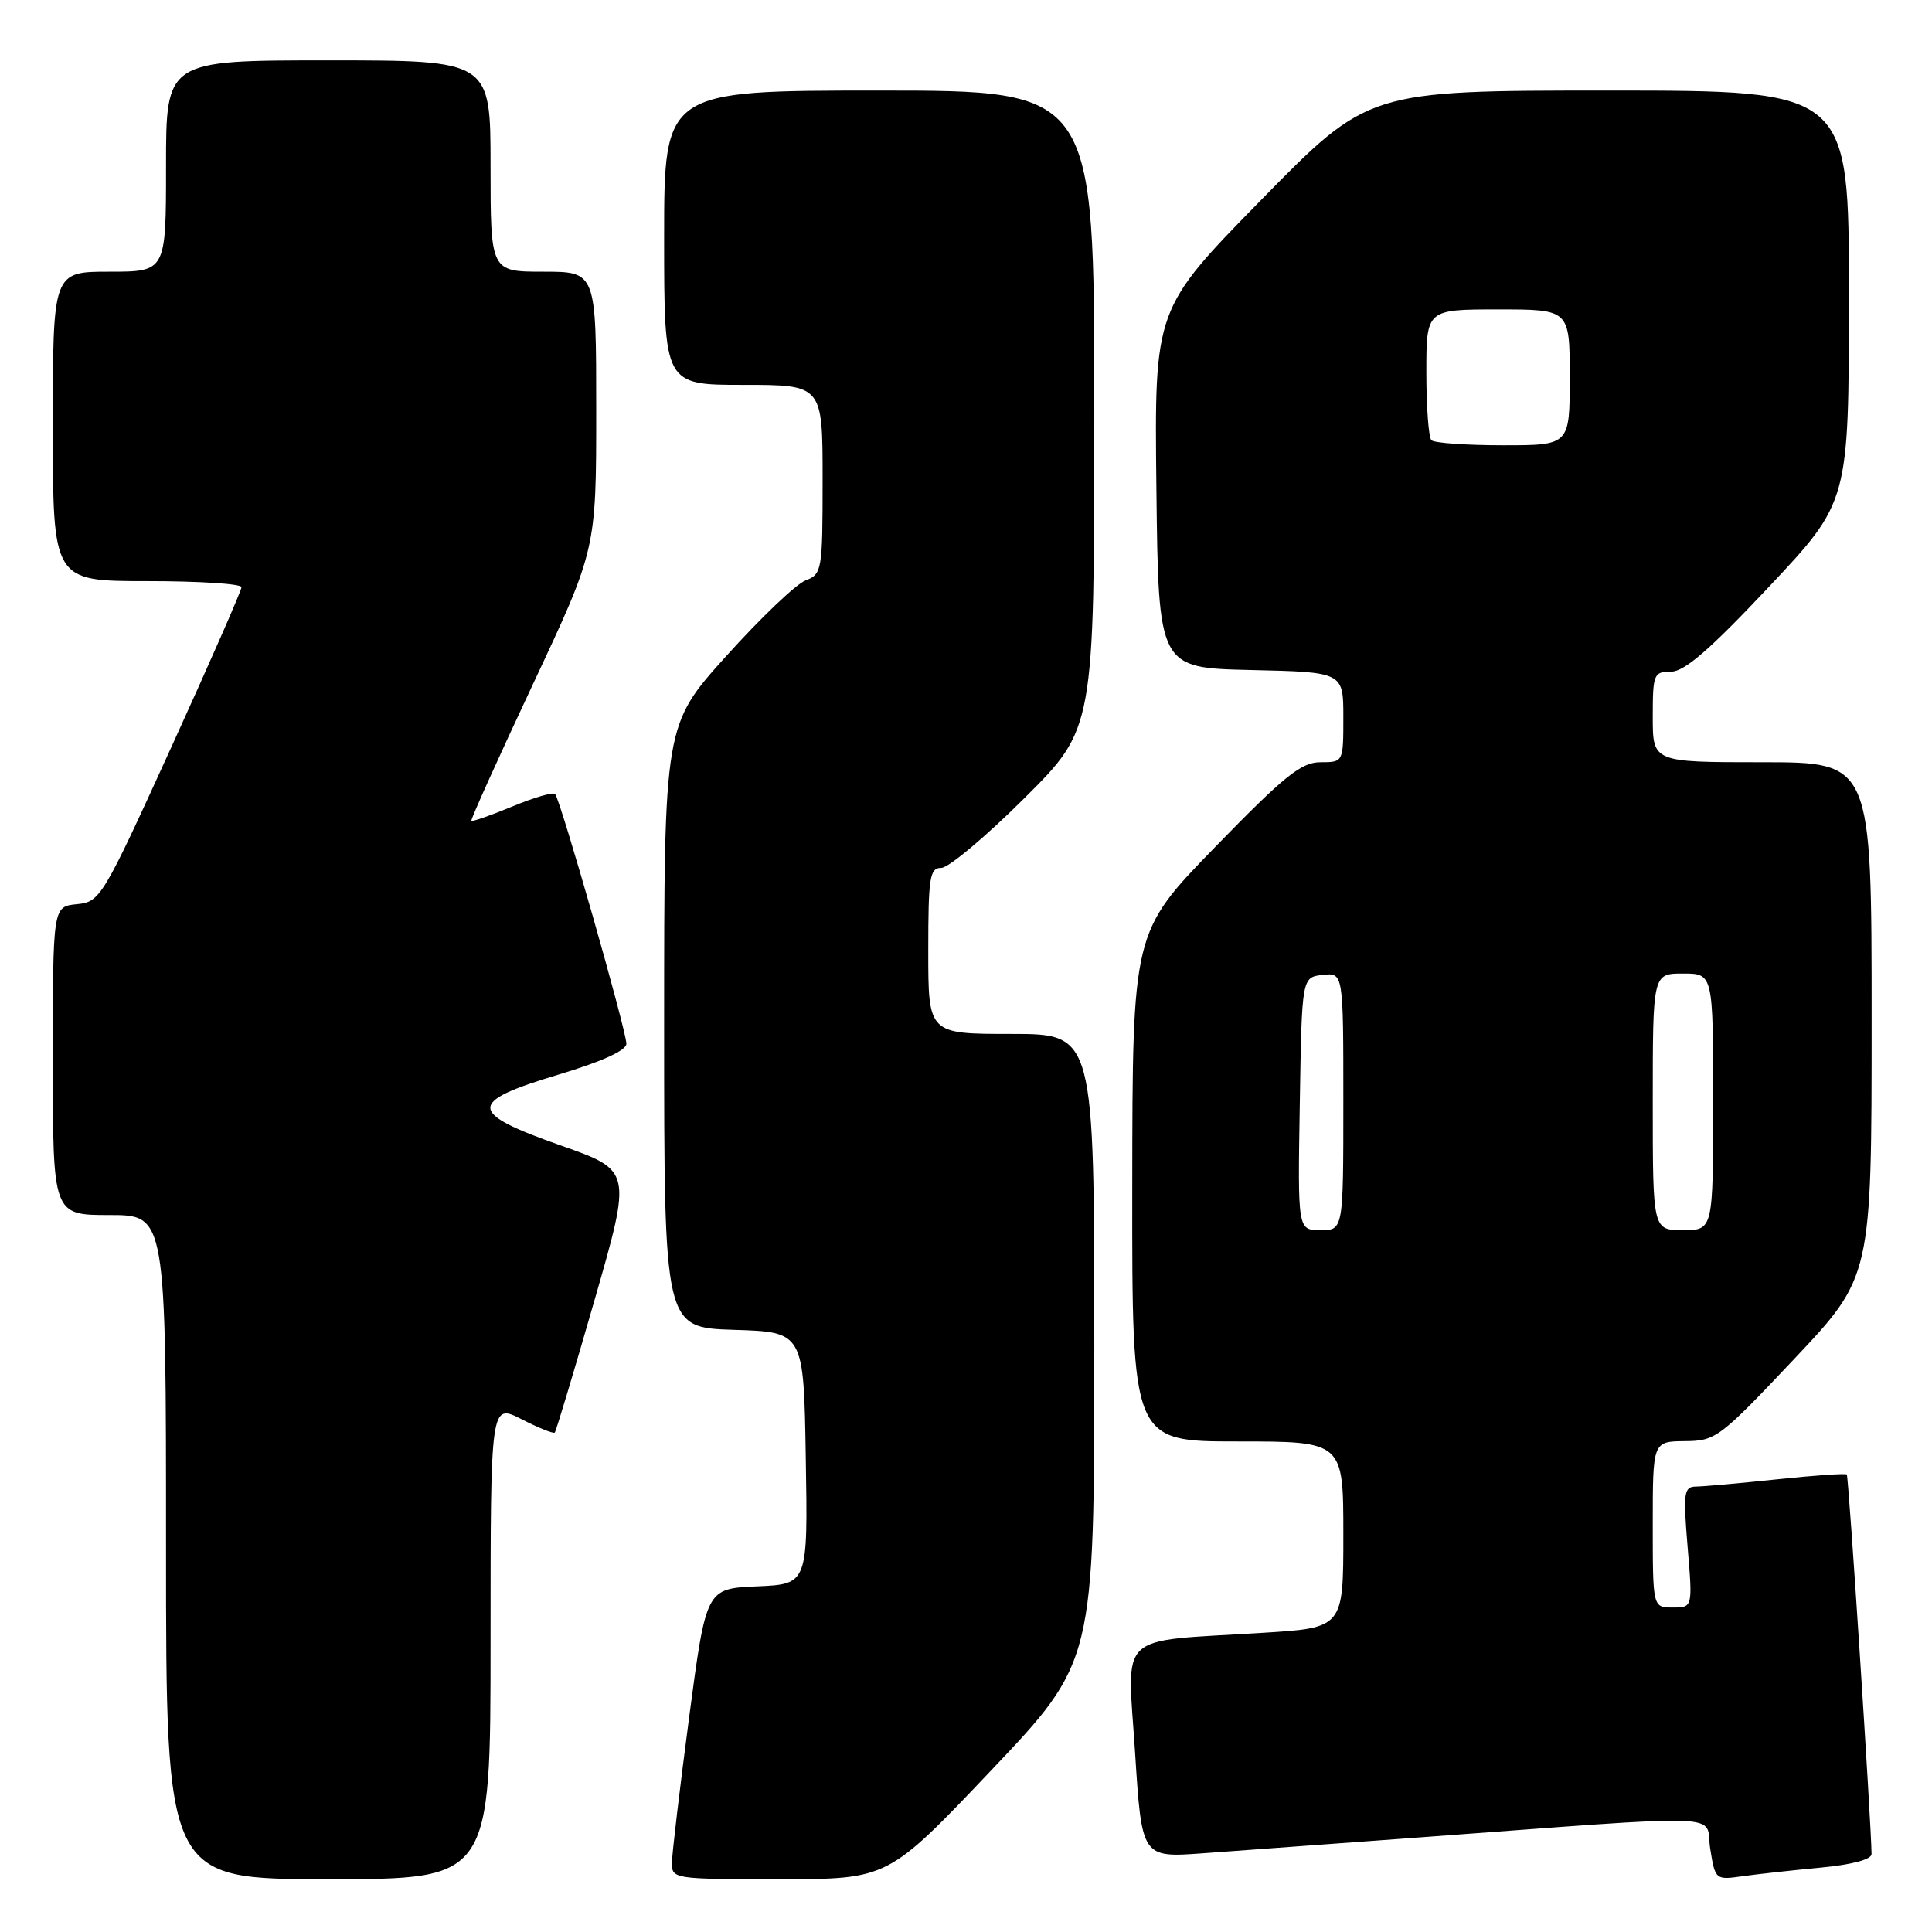 <?xml version="1.0" encoding="UTF-8" standalone="no"?>
<!DOCTYPE svg PUBLIC "-//W3C//DTD SVG 1.1//EN" "http://www.w3.org/Graphics/SVG/1.1/DTD/svg11.dtd" >
<svg xmlns="http://www.w3.org/2000/svg" xmlns:xlink="http://www.w3.org/1999/xlink" version="1.1" viewBox="0 0 256 256">
 <g >
 <path fill="currentColor"
d=" M 65.00 217.48 C 65.00 185.96 65.00 185.96 69.10 188.05 C 71.35 189.20 73.34 190.00 73.51 189.82 C 73.68 189.64 76.05 181.76 78.77 172.30 C 83.72 155.10 83.72 155.10 74.36 151.80 C 61.93 147.42 61.88 146.03 74.00 142.39 C 79.74 140.67 83.00 139.19 83.00 138.30 C 83.00 136.57 74.24 105.90 73.55 105.21 C 73.27 104.94 70.72 105.68 67.87 106.87 C 65.02 108.05 62.58 108.90 62.46 108.76 C 62.34 108.62 66.01 100.47 70.62 90.65 C 79.00 72.80 79.00 72.80 79.00 54.40 C 79.00 36.00 79.00 36.00 72.00 36.00 C 65.00 36.00 65.00 36.00 65.00 22.00 C 65.00 8.00 65.00 8.00 43.50 8.00 C 22.00 8.00 22.00 8.00 22.00 22.00 C 22.00 36.00 22.00 36.00 14.50 36.00 C 7.00 36.00 7.00 36.00 7.00 56.50 C 7.00 77.00 7.00 77.00 19.50 77.00 C 26.38 77.00 32.00 77.36 32.00 77.80 C 32.00 78.25 27.80 87.81 22.68 99.05 C 13.58 119.01 13.28 119.51 10.18 119.81 C 7.00 120.13 7.00 120.13 7.00 140.56 C 7.00 161.00 7.00 161.00 14.50 161.00 C 22.00 161.00 22.00 161.00 22.00 205.00 C 22.00 249.00 22.00 249.00 43.50 249.00 C 65.00 249.00 65.00 249.00 65.00 217.48 Z  M 131.33 234.59 C 145.00 220.18 145.00 220.18 145.00 178.59 C 145.00 137.00 145.00 137.00 134.00 137.00 C 123.00 137.00 123.00 137.00 123.00 126.00 C 123.00 116.24 123.19 115.00 124.73 115.00 C 125.68 115.00 130.63 110.85 135.73 105.77 C 145.00 96.54 145.00 96.54 145.00 54.27 C 145.00 12.00 145.00 12.00 116.50 12.00 C 88.00 12.00 88.00 12.00 88.00 31.50 C 88.00 51.00 88.00 51.00 98.50 51.00 C 109.00 51.00 109.00 51.00 109.00 63.52 C 109.00 75.61 108.92 76.08 106.74 76.91 C 105.49 77.38 100.77 81.89 96.24 86.92 C 88.00 96.06 88.00 96.06 88.00 135.99 C 88.00 175.92 88.00 175.92 97.25 176.21 C 106.50 176.50 106.50 176.50 106.77 193.20 C 107.05 209.91 107.05 209.91 100.31 210.20 C 93.57 210.50 93.57 210.50 91.32 227.50 C 90.09 236.85 89.06 245.51 89.04 246.75 C 89.00 248.98 89.12 249.00 103.33 249.00 C 117.66 249.00 117.66 249.00 131.33 234.59 Z  M 241.25 247.47 C 245.39 247.08 248.00 246.39 247.99 245.67 C 247.95 241.65 244.96 195.62 244.71 195.38 C 244.55 195.21 240.38 195.50 235.46 196.02 C 230.53 196.54 225.70 196.97 224.73 196.98 C 223.12 197.00 223.02 197.76 223.62 205.00 C 224.29 213.00 224.29 213.00 221.64 213.00 C 219.00 213.00 219.00 213.00 219.00 202.00 C 219.00 191.00 219.00 191.00 223.25 190.96 C 227.35 190.93 227.87 190.53 237.75 180.06 C 248.00 169.19 248.00 169.19 248.00 135.09 C 248.00 101.00 248.00 101.00 233.50 101.00 C 219.00 101.00 219.00 101.00 219.00 95.00 C 219.00 89.32 219.13 89.00 221.42 89.00 C 223.20 89.00 226.59 86.06 234.40 77.75 C 244.98 66.50 244.98 66.50 244.99 39.25 C 245.00 12.00 245.00 12.00 213.15 12.00 C 181.31 12.00 181.31 12.00 167.13 26.47 C 152.96 40.93 152.96 40.93 153.23 64.72 C 153.50 88.50 153.50 88.50 165.75 88.78 C 178.00 89.06 178.00 89.06 178.00 95.03 C 178.00 101.00 178.00 101.00 174.97 101.00 C 172.42 101.00 170.19 102.80 161.00 112.25 C 150.06 123.50 150.06 123.50 150.03 157.25 C 150.00 191.00 150.00 191.00 164.00 191.00 C 178.00 191.00 178.00 191.00 178.00 203.35 C 178.00 215.70 178.00 215.70 167.25 216.36 C 147.72 217.57 149.36 216.03 150.40 232.17 C 151.29 246.16 151.29 246.16 159.40 245.57 C 163.85 245.24 176.28 244.33 187.00 243.55 C 230.37 240.36 225.85 240.20 226.61 244.95 C 227.27 249.09 227.31 249.12 230.89 248.61 C 232.87 248.33 237.54 247.82 241.25 247.47 Z  M 172.23 146.25 C 172.50 129.50 172.50 129.50 175.25 129.18 C 178.00 128.87 178.00 128.87 178.00 145.93 C 178.00 163.00 178.00 163.00 174.98 163.00 C 171.95 163.00 171.95 163.00 172.23 146.25 Z  M 219.00 146.00 C 219.00 129.00 219.00 129.00 223.00 129.00 C 227.00 129.00 227.00 129.00 227.00 146.00 C 227.00 163.00 227.00 163.00 223.00 163.00 C 219.00 163.00 219.00 163.00 219.00 146.00 Z  M 189.67 58.33 C 189.30 57.97 189.00 53.92 189.00 49.33 C 189.00 41.00 189.00 41.00 198.50 41.00 C 208.00 41.00 208.00 41.00 208.00 50.00 C 208.00 59.00 208.00 59.00 199.17 59.00 C 194.31 59.00 190.03 58.70 189.67 58.33 Z "/>
</g>
</svg>